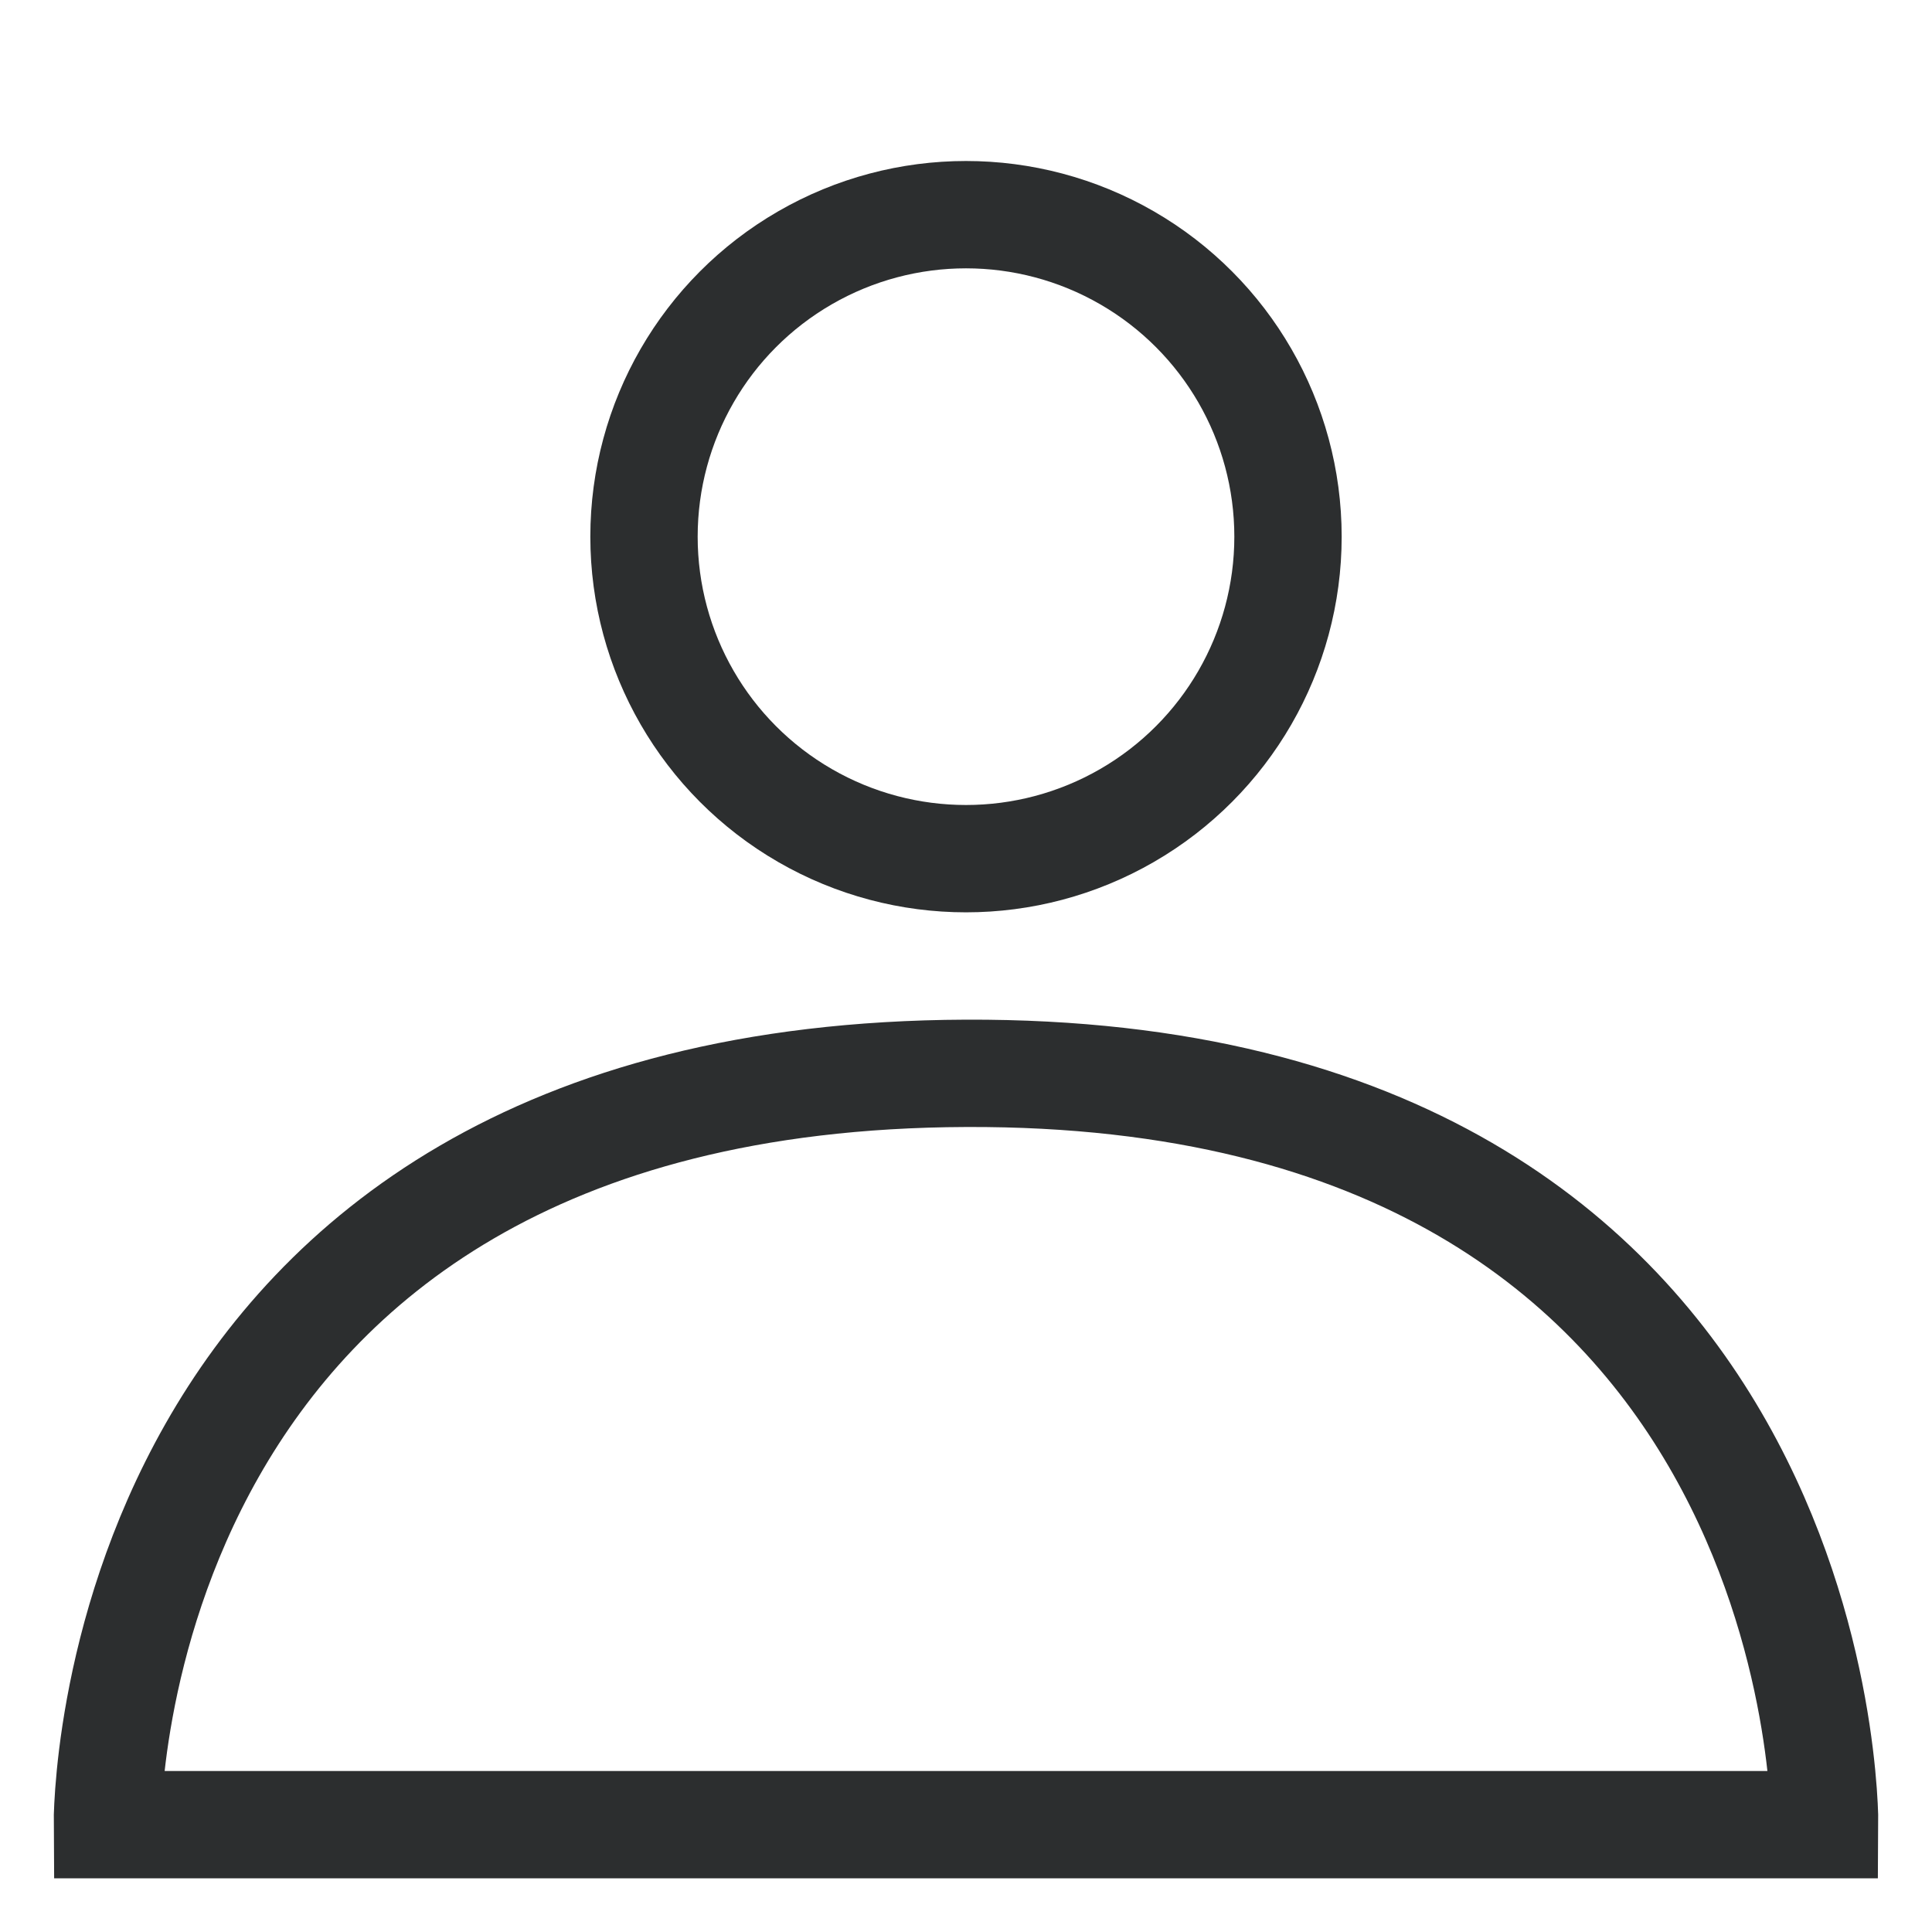 <svg id="friend_request_accepted" data-name="friend request accepted" xmlns="http://www.w3.org/2000/svg" width="18" height="18" viewBox="0 0 18 18">
  <defs>
    <style>
      .cls-1, .cls-2 {
        fill: none;
        stroke: #2c2e2f;
        stroke-width: 1px;
      }

      .cls-2 {
        fill-rule: evenodd;
      }
    </style>
  </defs>
  <circle class="cls-1" cx="9" cy="5" r="3"/>
  <path class="cls-2" d="M1,17s-0.062-6.969,8-7,8,7,8,7H1Z"/>
</svg>
